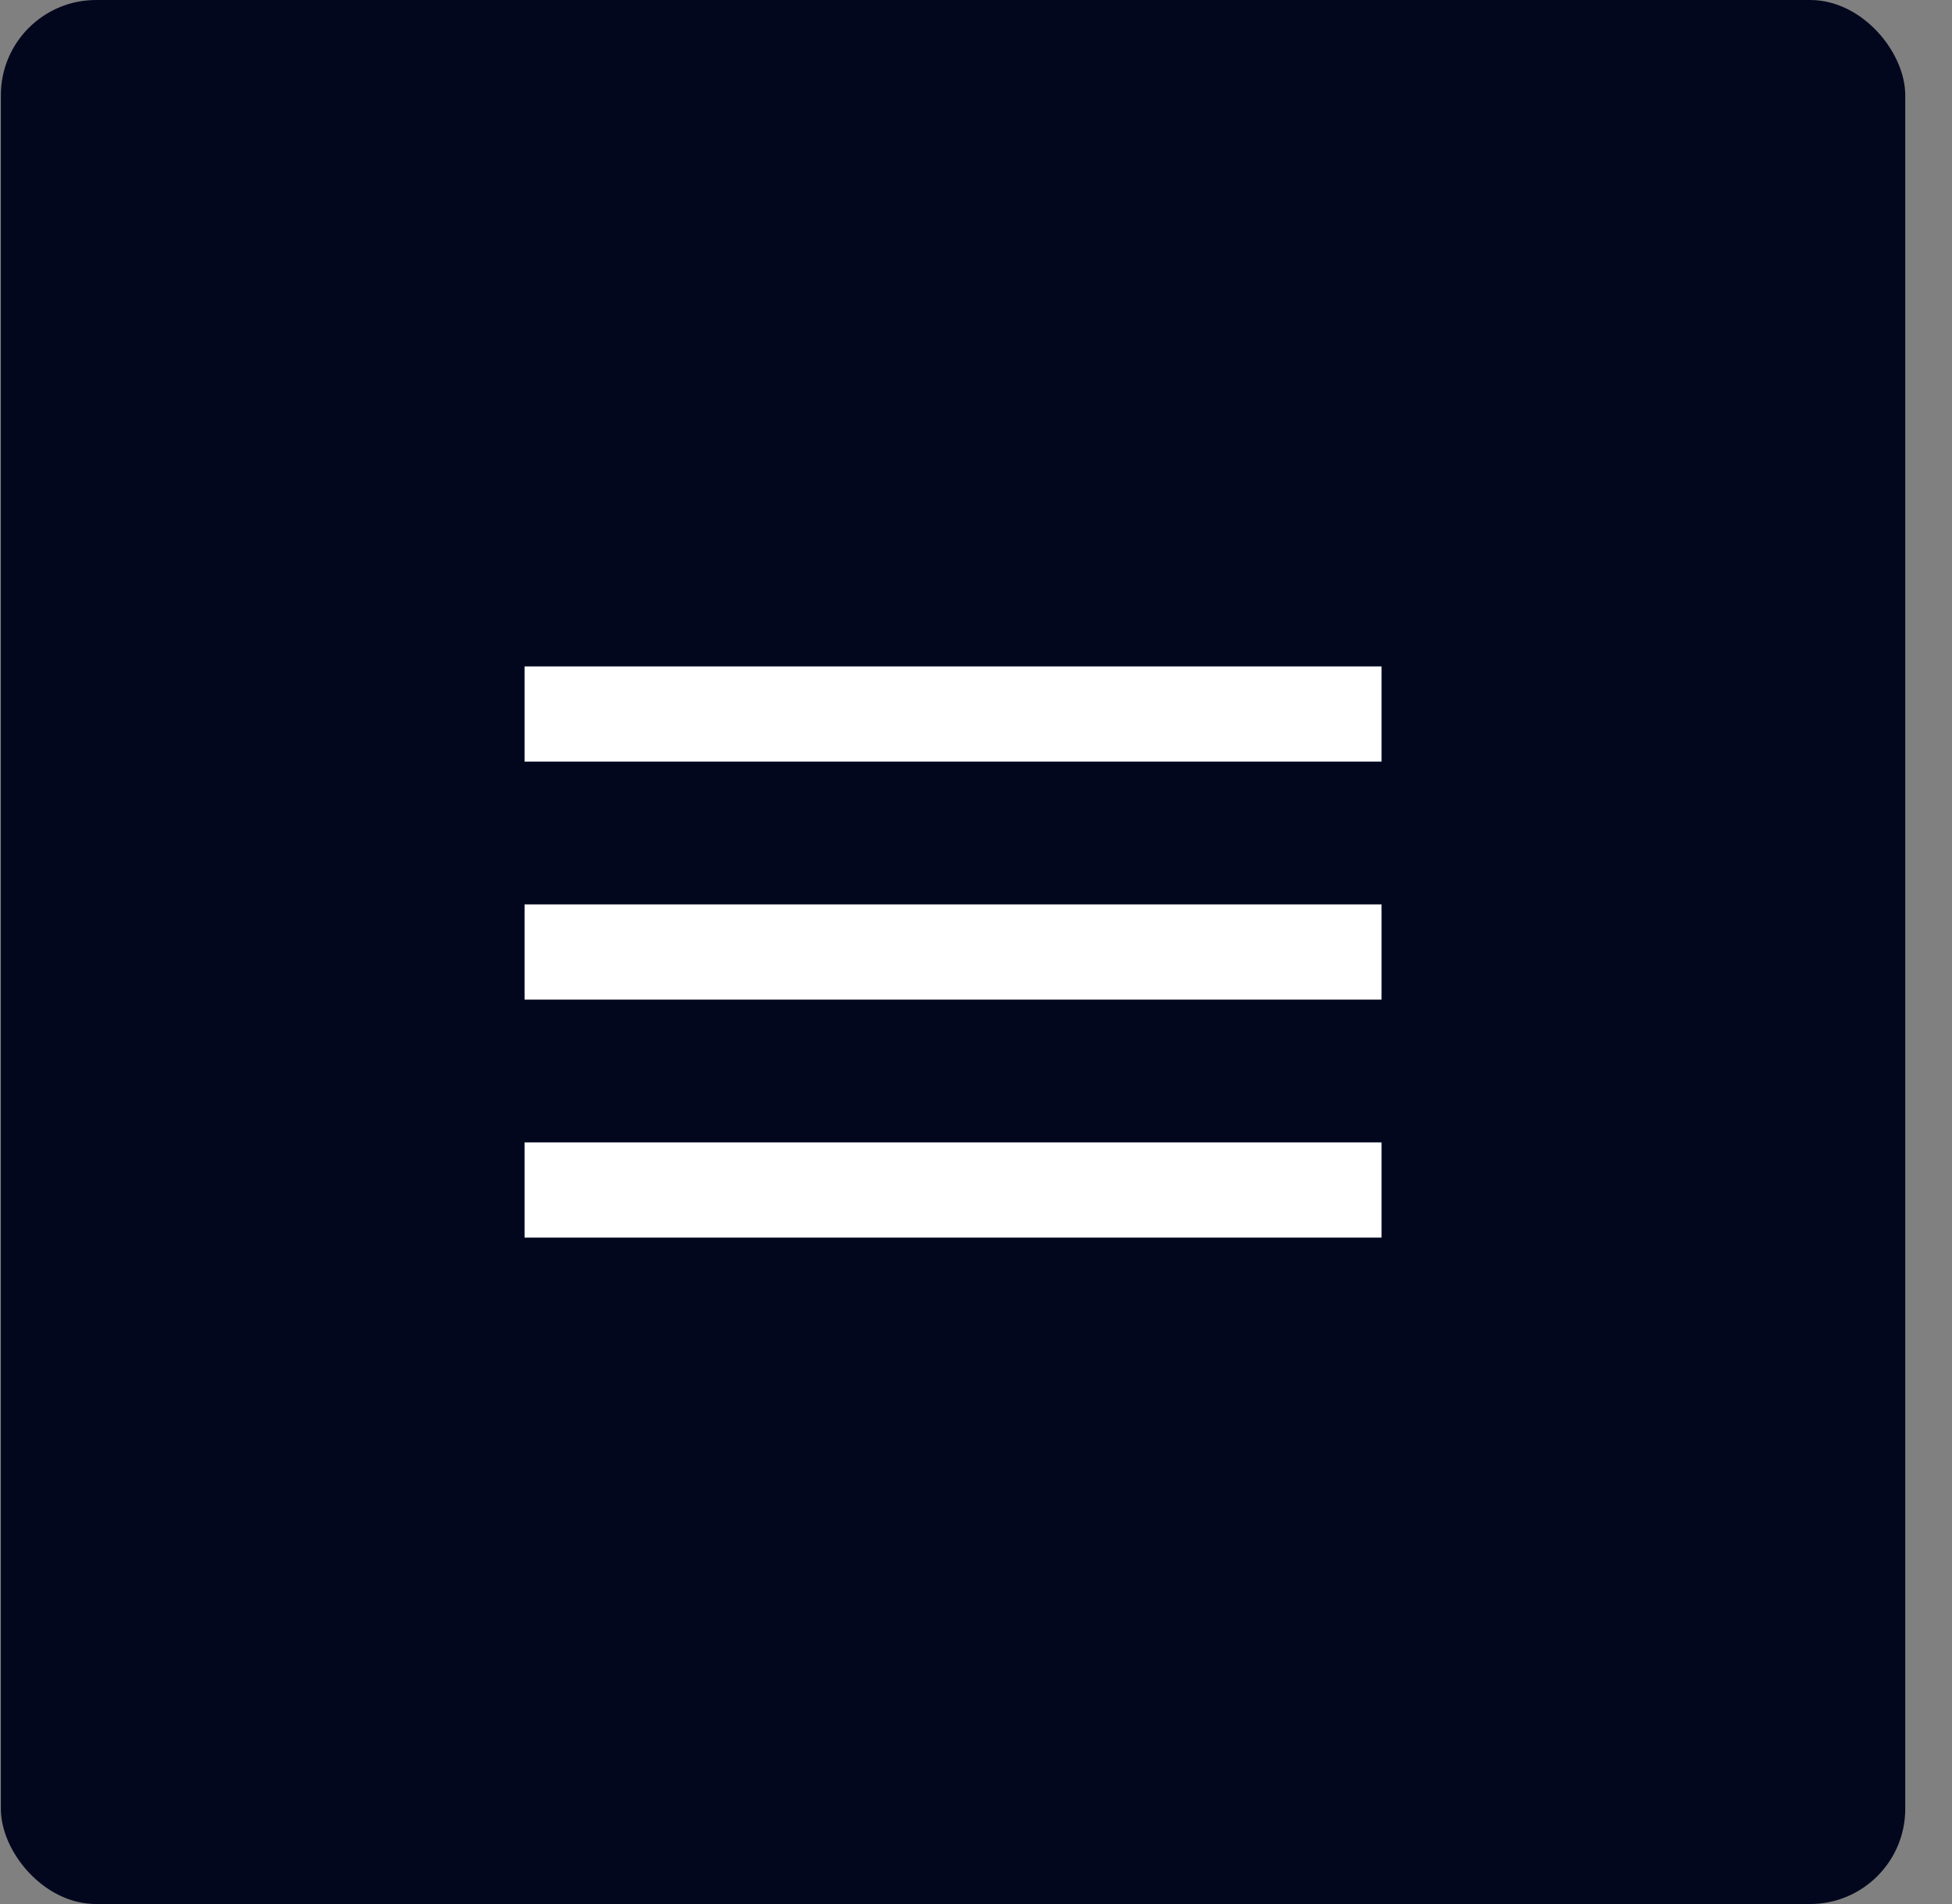 <svg width="41" height="40" viewBox="0 0 41 40" fill="none" xmlns="http://www.w3.org/2000/svg">
<rect x="0" y="0" width="41" height="40" fill="#808080" stroke="none"/>
<rect x="0.018" width="40" height="40" rx="2" fill="#03071E"/>
<path d="M11.018 14H29.018V16H11.018V14ZM11.018 19H29.018V21H11.018V19ZM11.018 24H29.018V26H11.018V24Z" fill="white"/>
</svg>

